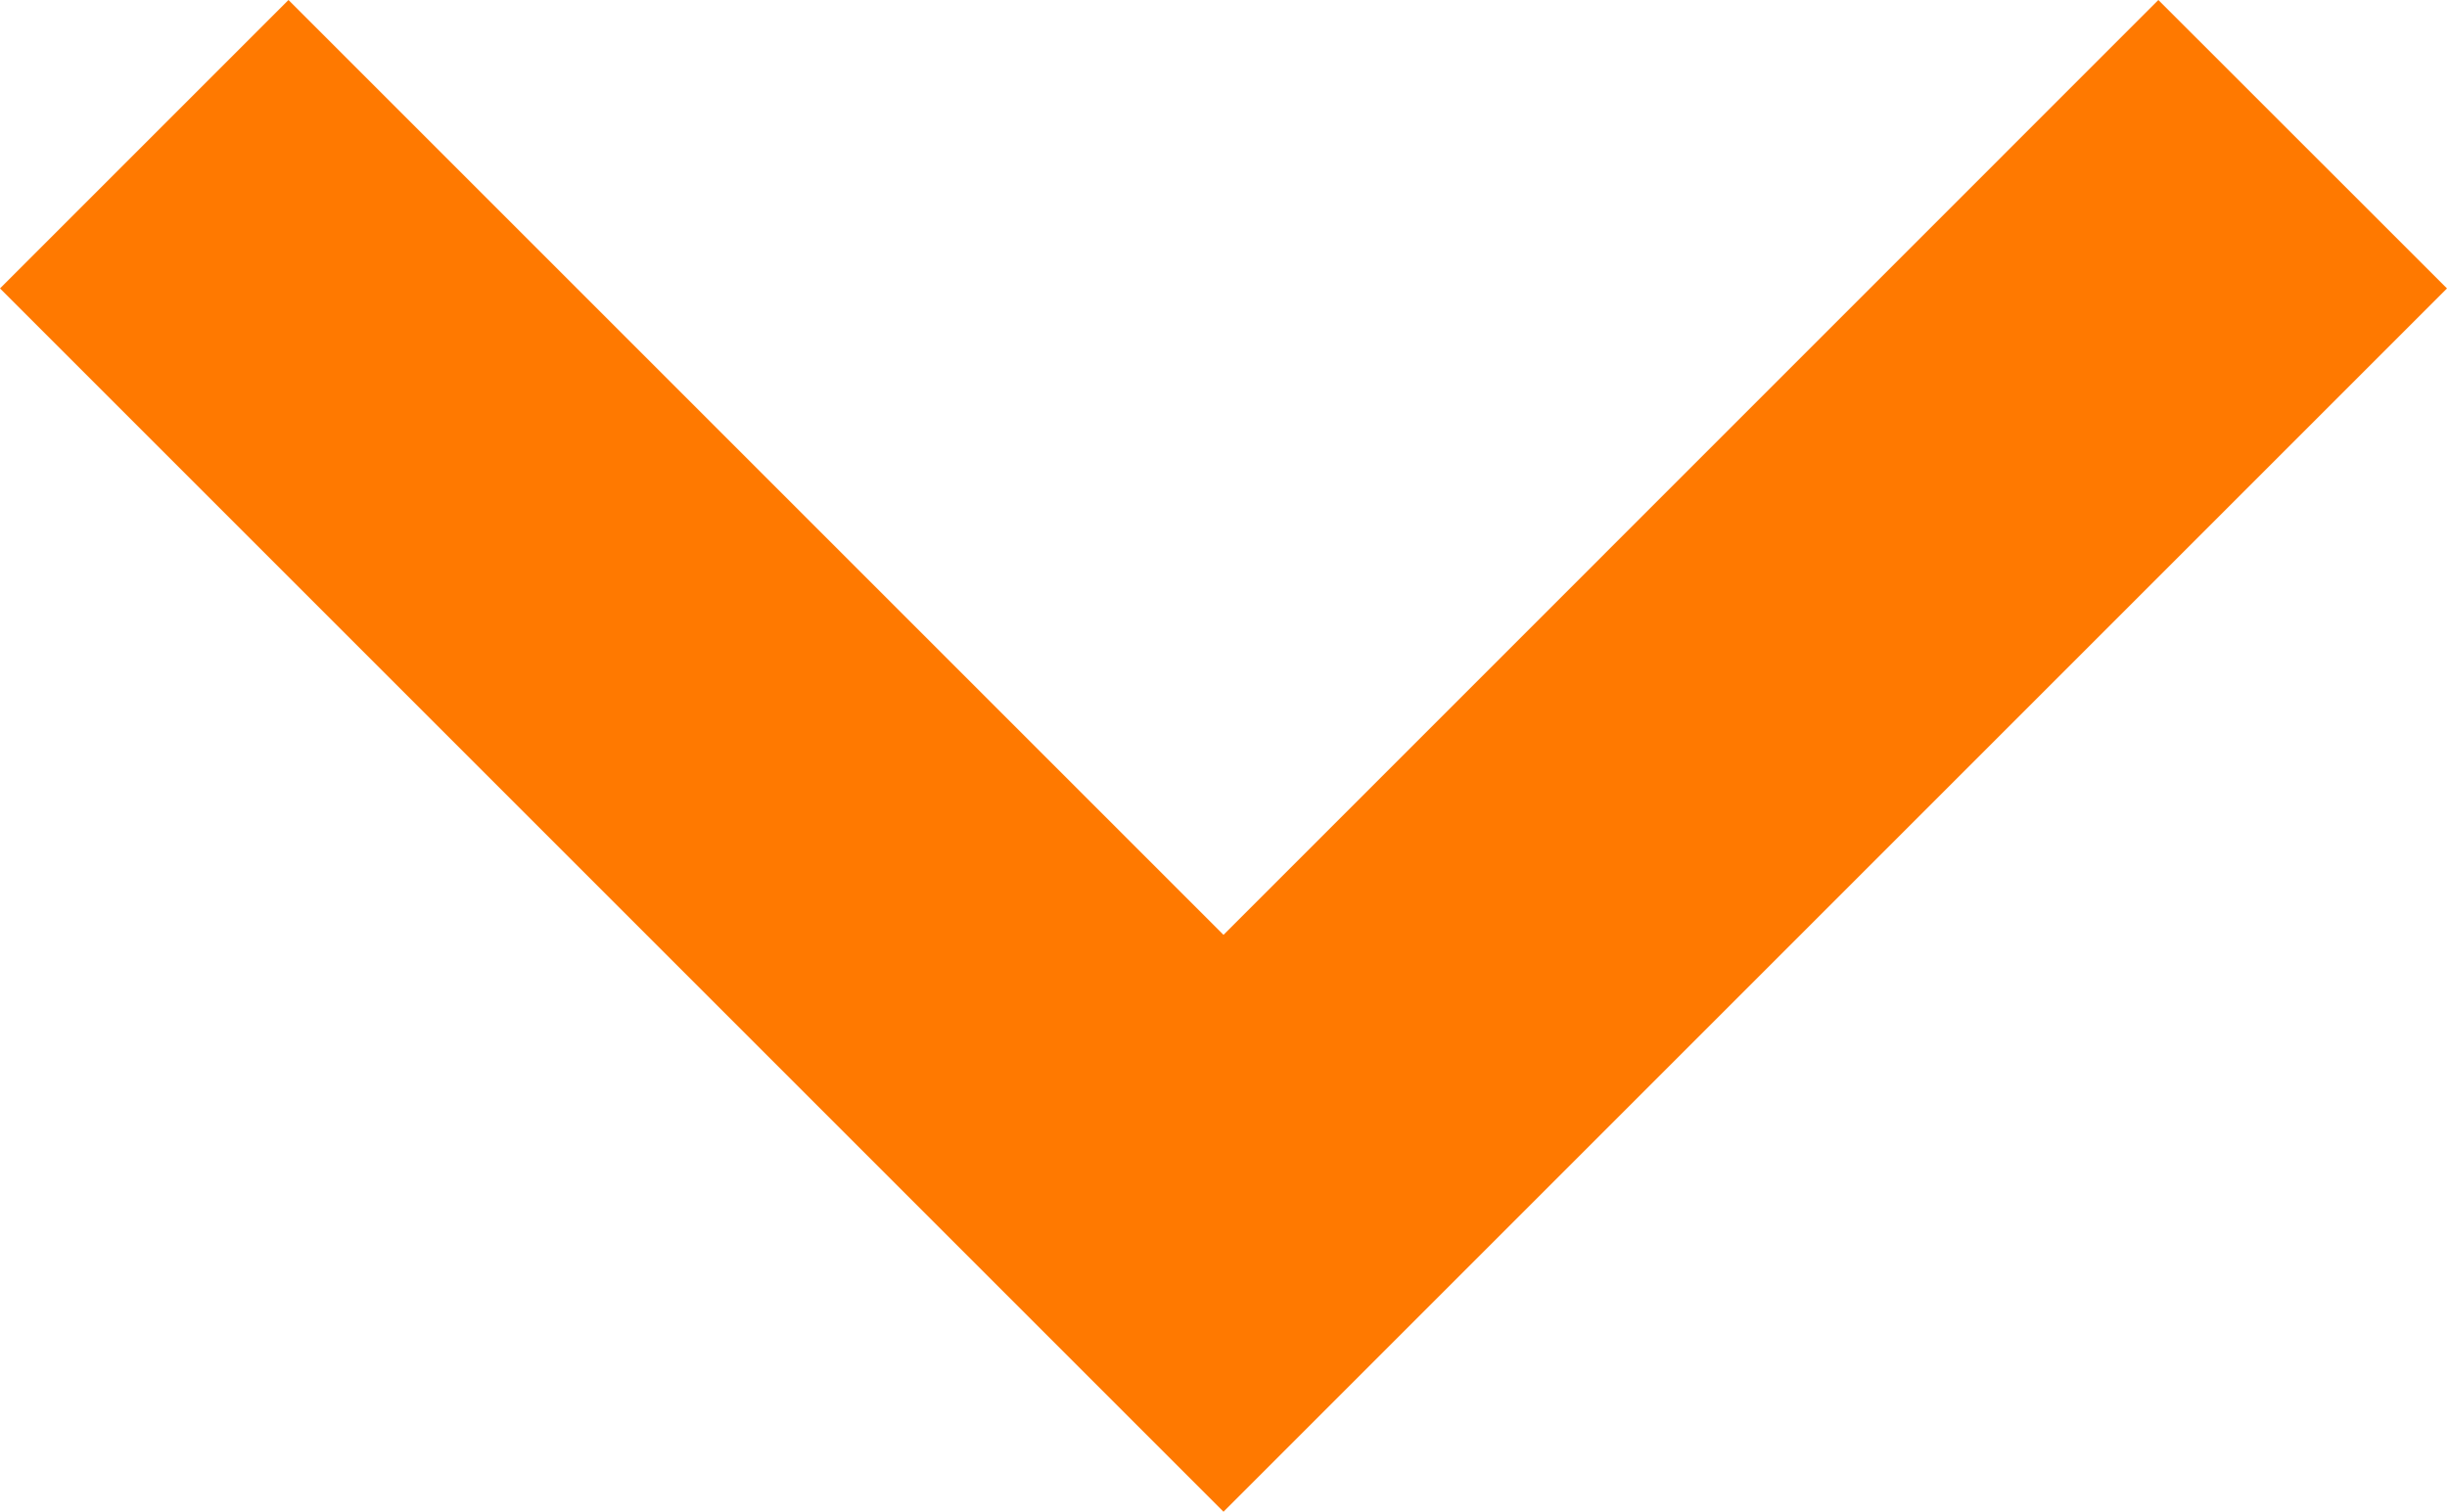 <svg id="Group_3428" data-name="Group 3428" xmlns="http://www.w3.org/2000/svg" width="16.184" height="10" viewBox="0 0 16.184 10">
  <path id="Path_43165" data-name="Path 43165" d="M14.275,48.907,8.092,55.091,1.908,48.907,0,50.815l8.092,8.092,8.092-8.092Z" transform="translate(0 -48.907)" fill="#ff7900"/>
</svg>
